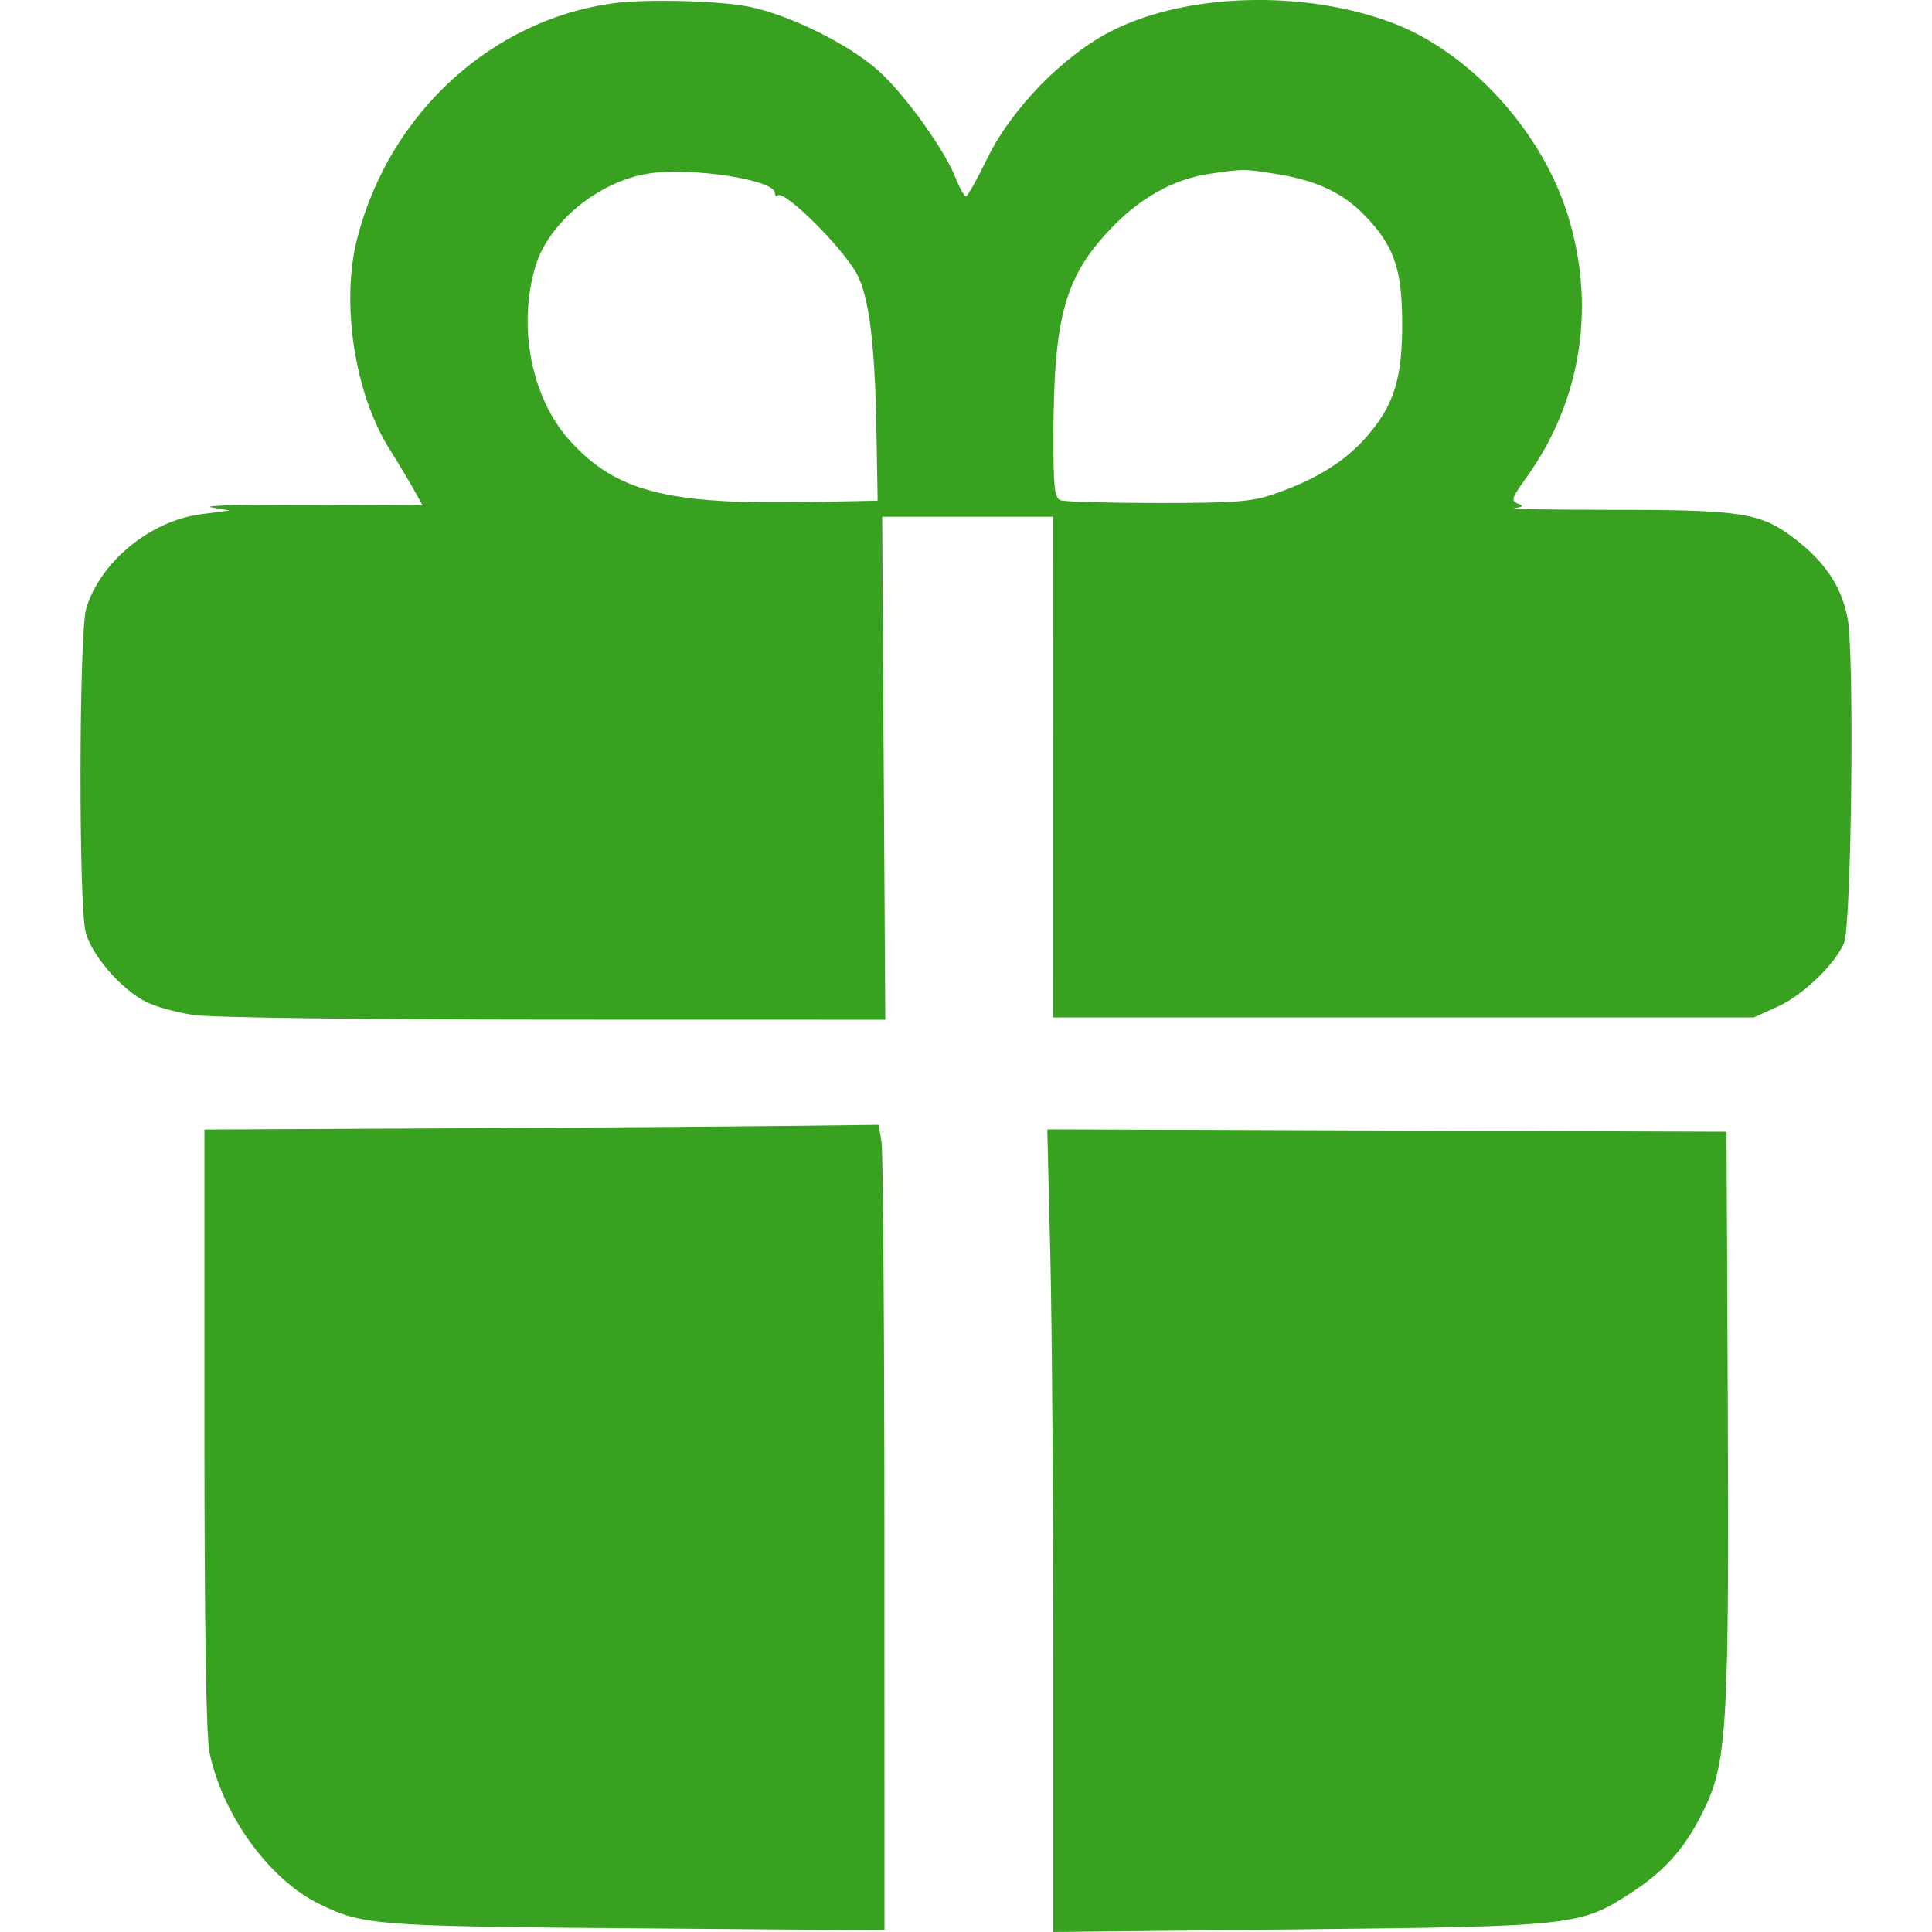 <svg xmlns="http://www.w3.org/2000/svg" xmlns:xlink="http://www.w3.org/1999/xlink" viewBox="0 0 512 512" width="512" height="512" preserveAspectRatio="xMidYMid slice" style="width: 100%; height: 100%; transform: translate3d(0px, 0px, 0px); content-visibility: visible;"><defs><clipPath id="__lottie_element_36"><rect width="512" height="512" x="0" y="0"></rect></clipPath></defs><g clip-path="url(#__lottie_element_36)"><g transform="matrix(1,0,0,1,256,256)" opacity="1" style="display: block;"><g opacity="1" transform="matrix(19.692,0,0,19.692,0,0)"><path fill="rgb(56,162,32)" fill-opacity="1" d=" M1.175,9.308 C1.175,7.277 1.157,4.846 1.135,3.907 C1.135,3.907 1.094,2.199 1.094,2.199 C1.094,2.199 5.664,2.215 5.664,2.215 C5.664,2.215 10.235,2.231 10.235,2.231 C10.235,2.231 10.252,5.923 10.252,5.923 C10.271,10.122 10.24,10.694 9.956,11.302 C9.706,11.837 9.43,12.16 8.964,12.464 C8.271,12.917 8.203,12.925 4.477,12.965 C4.477,12.965 1.175,13 1.175,13 C1.175,13 1.175,9.308 1.175,9.308z M-10.249,2.201 C-10.249,2.201 -6.978,2.185 -6.978,2.185 C-5.179,2.176 -3.137,2.161 -2.441,2.153 C-2.441,2.153 -1.175,2.138 -1.175,2.138 C-1.175,2.138 -1.137,2.369 -1.137,2.369 C-1.116,2.496 -1.098,4.935 -1.098,7.789 C-1.098,7.789 -1.097,12.978 -1.097,12.978 C-1.097,12.978 -4.429,12.951 -4.429,12.951 C-7.95,12.923 -8.115,12.911 -8.704,12.623 C-9.379,12.293 -10.006,11.427 -10.181,10.582 C-10.226,10.364 -10.249,8.922 -10.249,6.228 C-10.249,6.228 -10.249,2.201 -10.249,2.201z M1.95,-9.925 C1.33,-9.274 1.181,-8.736 1.177,-7.145 C1.175,-6.435 1.191,-6.3 1.273,-6.268 C1.326,-6.247 1.915,-6.231 2.583,-6.231 C3.629,-6.231 3.845,-6.248 4.147,-6.352 C4.704,-6.544 5.1,-6.788 5.389,-7.12 C5.761,-7.546 5.873,-7.904 5.87,-8.662 C5.868,-9.383 5.758,-9.697 5.365,-10.102 C5.07,-10.406 4.721,-10.57 4.185,-10.657 C3.747,-10.728 3.744,-10.729 3.278,-10.661 C2.797,-10.591 2.345,-10.34 1.95,-9.925z M-5.796,-9.411 C-6.038,-8.593 -5.846,-7.633 -5.324,-7.061 C-4.705,-6.383 -4.015,-6.207 -2.111,-6.244 C-2.111,-6.244 -1.189,-6.262 -1.189,-6.262 C-1.189,-6.262 -1.206,-7.216 -1.206,-7.216 C-1.226,-8.366 -1.302,-8.985 -1.462,-9.3 C-1.639,-9.648 -2.449,-10.455 -2.535,-10.369 C-2.555,-10.349 -2.571,-10.365 -2.571,-10.404 C-2.571,-10.58 -3.701,-10.754 -4.269,-10.665 C-4.947,-10.559 -5.619,-10.007 -5.796,-9.411z M-8.191,-9.8 C-7.757,-11.475 -6.391,-12.729 -4.752,-12.956 C-4.312,-13.017 -3.304,-12.991 -2.909,-12.908 C-2.363,-12.793 -1.586,-12.409 -1.185,-12.054 C-0.836,-11.746 -0.298,-11.002 -0.142,-10.611 C-0.086,-10.47 -0.022,-10.356 0,-10.358 C0.022,-10.36 0.15,-10.589 0.285,-10.866 C0.617,-11.547 1.328,-12.272 1.983,-12.596 C2.993,-13.096 4.554,-13.137 5.734,-12.694 C6.753,-12.312 7.712,-11.279 8.078,-10.169 C8.489,-8.922 8.293,-7.616 7.539,-6.57 C7.344,-6.3 7.331,-6.258 7.425,-6.224 C7.512,-6.192 7.503,-6.181 7.379,-6.162 C7.295,-6.149 7.902,-6.139 8.73,-6.139 C10.443,-6.139 10.7,-6.098 11.152,-5.751 C11.567,-5.433 11.787,-5.099 11.866,-4.669 C11.957,-4.173 11.916,-0.539 11.816,-0.308 C11.691,-0.019 11.259,0.395 10.924,0.547 C10.924,0.547 10.603,0.692 10.603,0.692 C10.603,0.692 5.886,0.692 5.886,0.692 C5.886,0.692 1.17,0.692 1.17,0.692 C1.17,0.692 1.171,-2.677 1.171,-2.677 C1.171,-2.677 1.172,-6.046 1.172,-6.046 C1.172,-6.046 0.022,-6.046 0.022,-6.046 C0.022,-6.046 -1.128,-6.046 -1.128,-6.046 C-1.128,-6.046 -1.107,-2.662 -1.107,-2.662 C-1.107,-2.662 -1.086,0.723 -1.086,0.723 C-1.086,0.723 -5.529,0.722 -5.529,0.722 C-8.107,0.721 -10.147,0.695 -10.389,0.66 C-10.619,0.627 -10.91,0.547 -11.037,0.482 C-11.37,0.312 -11.764,-0.142 -11.847,-0.452 C-11.944,-0.814 -11.938,-4.482 -11.84,-4.811 C-11.652,-5.439 -10.979,-5.991 -10.295,-6.08 C-10.295,-6.08 -9.911,-6.13 -9.911,-6.13 C-9.911,-6.13 -10.156,-6.173 -10.156,-6.173 C-10.291,-6.197 -9.707,-6.212 -8.858,-6.208 C-8.858,-6.208 -7.314,-6.2 -7.314,-6.2 C-7.314,-6.2 -7.434,-6.416 -7.434,-6.416 C-7.5,-6.534 -7.644,-6.775 -7.755,-6.95 C-8.229,-7.701 -8.417,-8.93 -8.191,-9.8z"></path><g opacity="1" transform="matrix(1,0,0,1,0,0)"></g><g opacity="1" transform="matrix(1,0,0,1,0,0)"></g><g opacity="1" transform="matrix(1,0,0,1,0,0)"></g><g opacity="1" transform="matrix(1,0,0,1,0,0)"></g><g opacity="1" transform="matrix(1,0,0,1,0,0)"></g></g></g></g></svg>